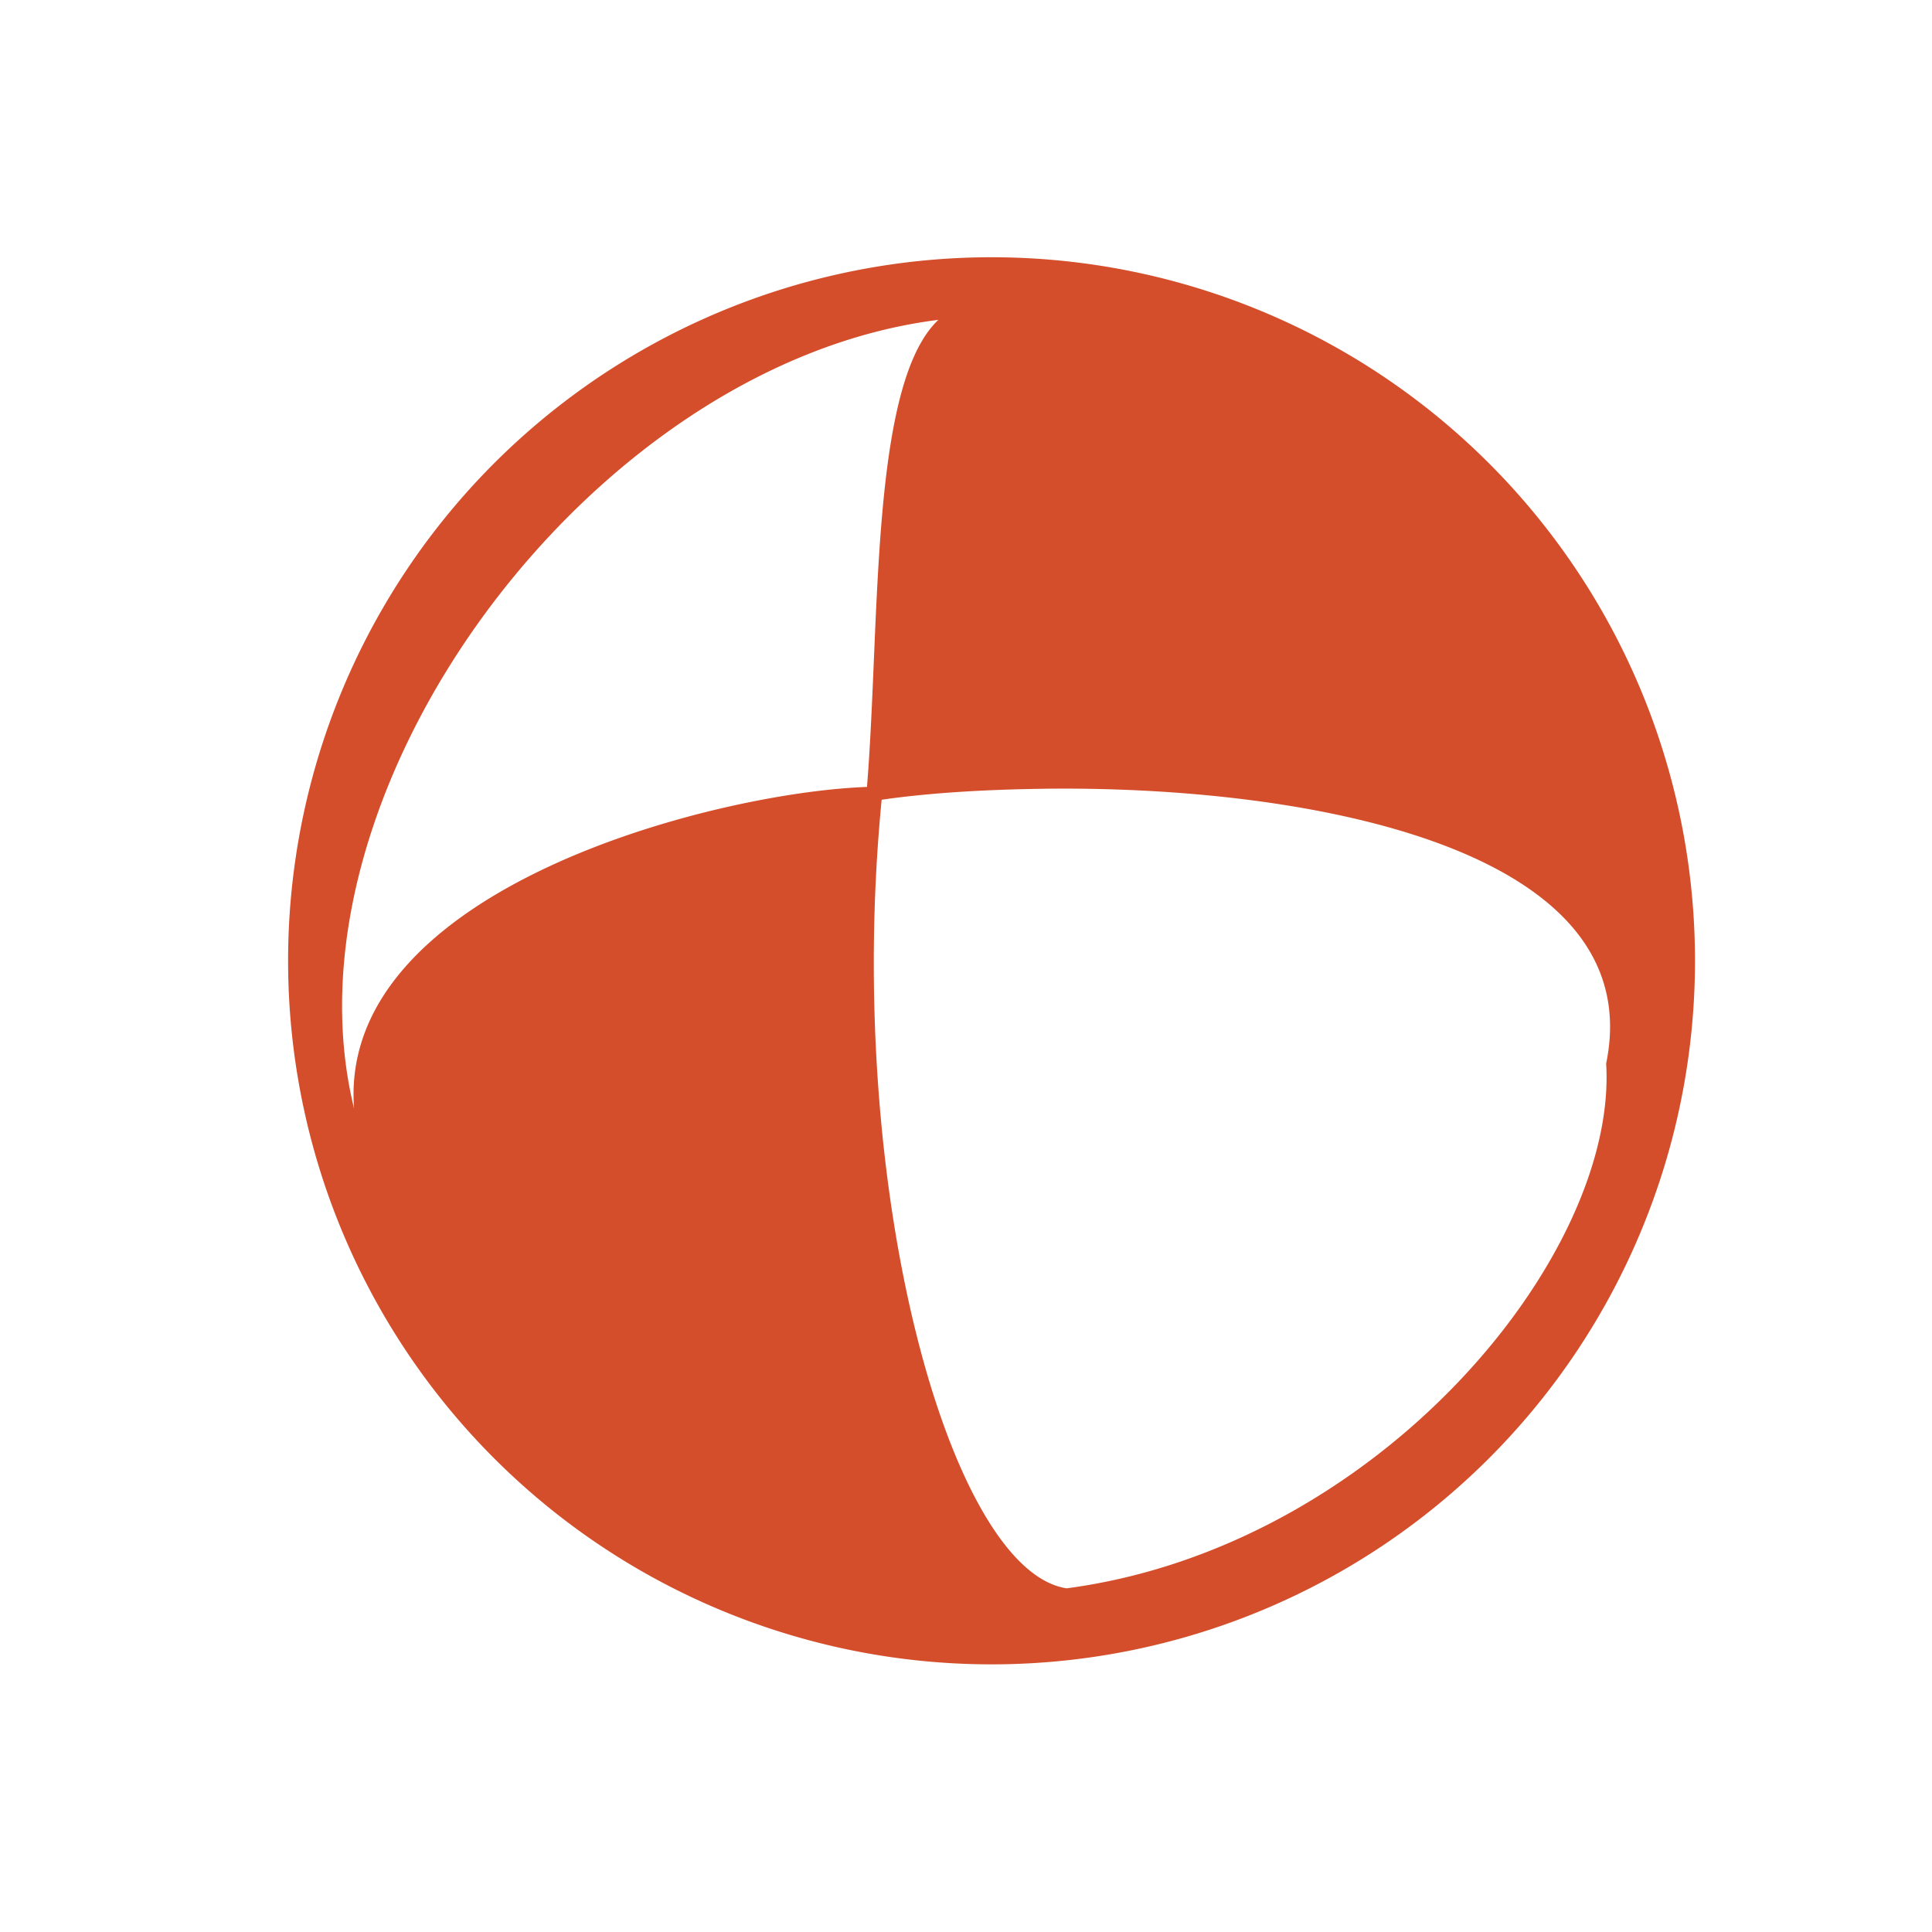 <svg width="512" height="512" version="1.1" viewBox="0 0 512 512" xmlns="http://www.w3.org/2000/svg">
 <path d="m268.11 68.251a186.42 186.41 0 0 0-191.76 186.41 186.42 186.41 0 0 0 372.84 0 186.42 186.41 0 0 0-181.08-186.41zm-19.419 16.505c-18.148 17.087-15.402 80.405-18.933 123.79-40.434 1.438-140.32 27.03-135.93 85.195-20.667-84.234 62.871-197.48 154.87-208.98zm28.157 124.27c69.589-0.862 160.57 15.673 148.8 72.817 3.133 50.99-60.332 128.11-142.97 139.08-30.784-4.641-59.126-105.39-49.033-208.98 12.228-1.786 27.148-2.714 43.207-2.913z" fill="#d44e2b" stroke-width="8.474"/>
</svg>
